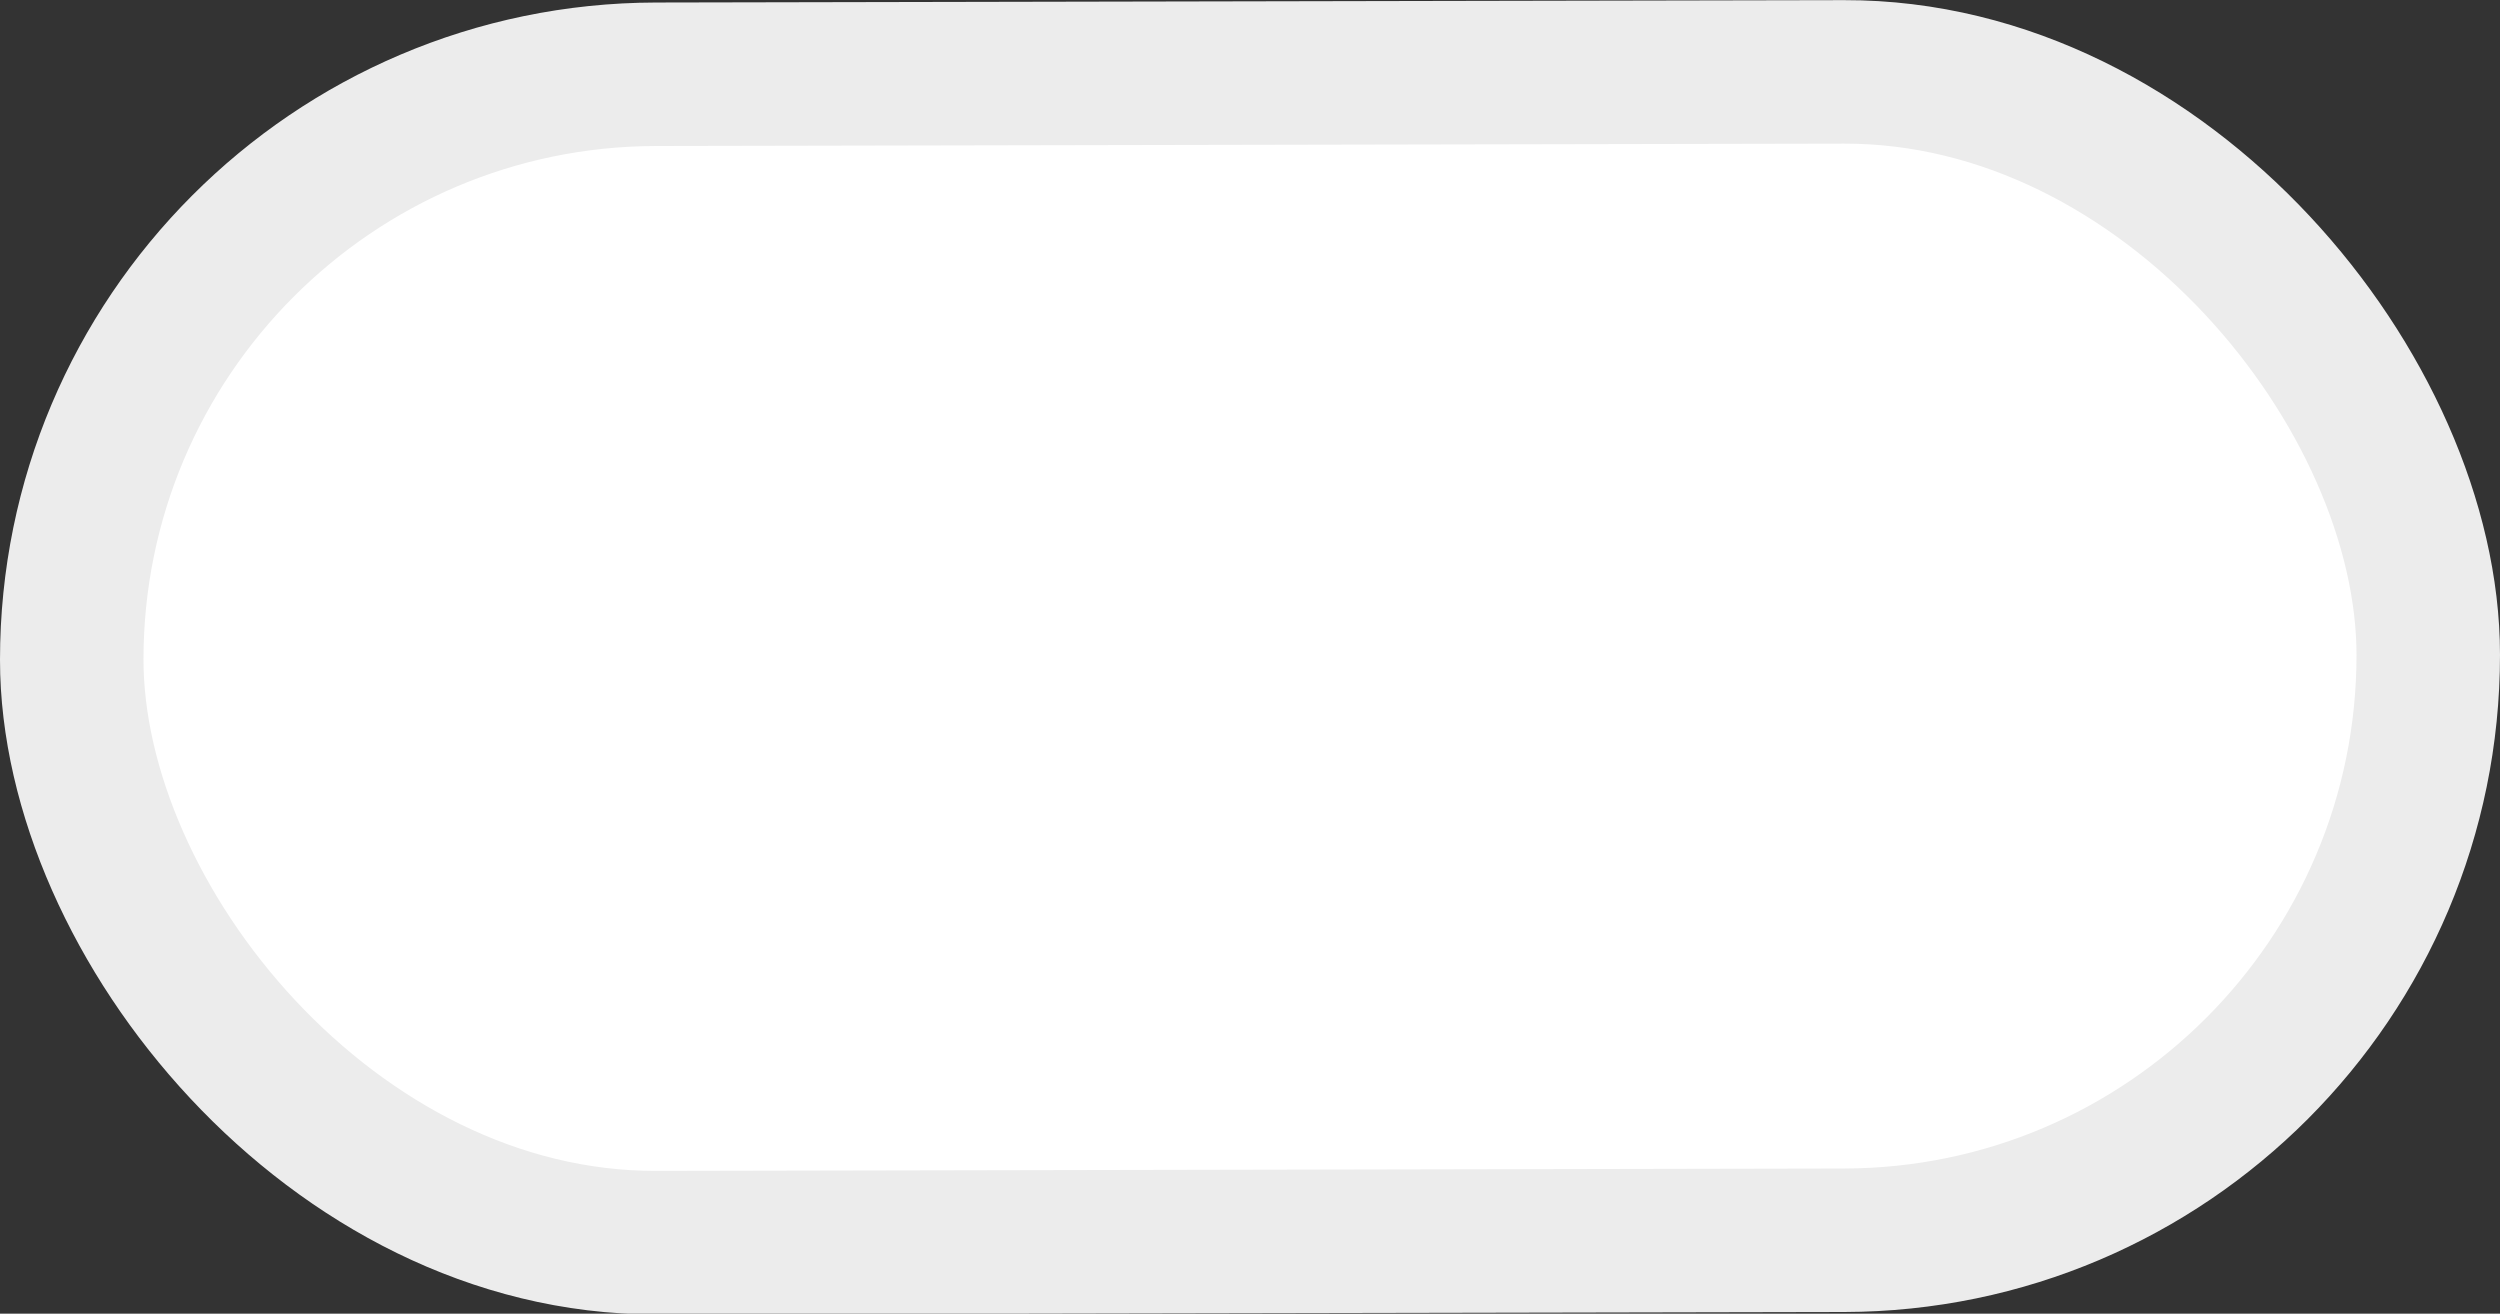 <?xml version="1.0" encoding="UTF-8" standalone="no"?>
<!-- Generator: Adobe Illustrator 17.1.0, SVG Export Plug-In . SVG Version: 6.00 Build 0)  -->

<svg
   xmlns:dc="http://purl.org/dc/elements/1.1/"
   xmlns:cc="http://creativecommons.org/ns#"
   xmlns:rdf="http://www.w3.org/1999/02/22-rdf-syntax-ns#"
   xmlns:svg="http://www.w3.org/2000/svg"
   xmlns="http://www.w3.org/2000/svg"
   xmlns:sodipodi="http://sodipodi.sourceforge.net/DTD/sodipodi-0.dtd"
   xmlns:inkscape="http://www.inkscape.org/namespaces/inkscape"
   version="1.1"
   id="Calque_1"
   x="0px"
   y="0px"
   viewBox="0 0 94.086 49.44"
   enable-background="new 0 0 62.1 59.2"
   xml:space="preserve"
   inkscape:version="0.48.4 r9939"
   width="100%"
   height="100%"
   sodipodi:docname="msgcontainer2.svg"><rect x="0" y="0" width="94.086" height="49.44" fill="#333333" stroke="none"/><defs
     id="defs7" /><sodipodi:namedview
     pagecolor="#ffffff"
     bordercolor="#666666"
     borderopacity="1"
     objecttolerance="10"
     gridtolerance="10"
     guidetolerance="10"
     inkscape:pageopacity="0"
     inkscape:pageshadow="2"
     inkscape:window-width="1863"
     inkscape:window-height="1056"
     id="namedview5"
     showgrid="false"
     inkscape:zoom="11.275487"
     inkscape:cx="46.582476"
     inkscape:cy="18.860098"
     inkscape:window-x="57"
     inkscape:window-y="24"
     inkscape:window-maximized="1"
     inkscape:current-layer="layer2"
     fit-margin-top="0"
     fit-margin-left="0"
     fit-margin-right="0"
     fit-margin-bottom="0" /><g
     inkscape:groupmode="layer"
     id="layer2"
     inkscape:label="Layer"
     transform="translate(81.553,7.584)"><rect
       style="fill:#ffffff;stroke:#ececec;stroke-width:5.4;stroke-linejoin:miter;stroke-miterlimit:4;stroke-opacity:1;stroke-dasharray:none;stroke-dashoffset:0"
       id="rect3046"
       width="88.686"
       height="43.971"
       x="-78.853"
       y="-4.903"
       transform="matrix(1,-0.002,0,1,0,0)"
       ry="21.986" /></g></svg>
